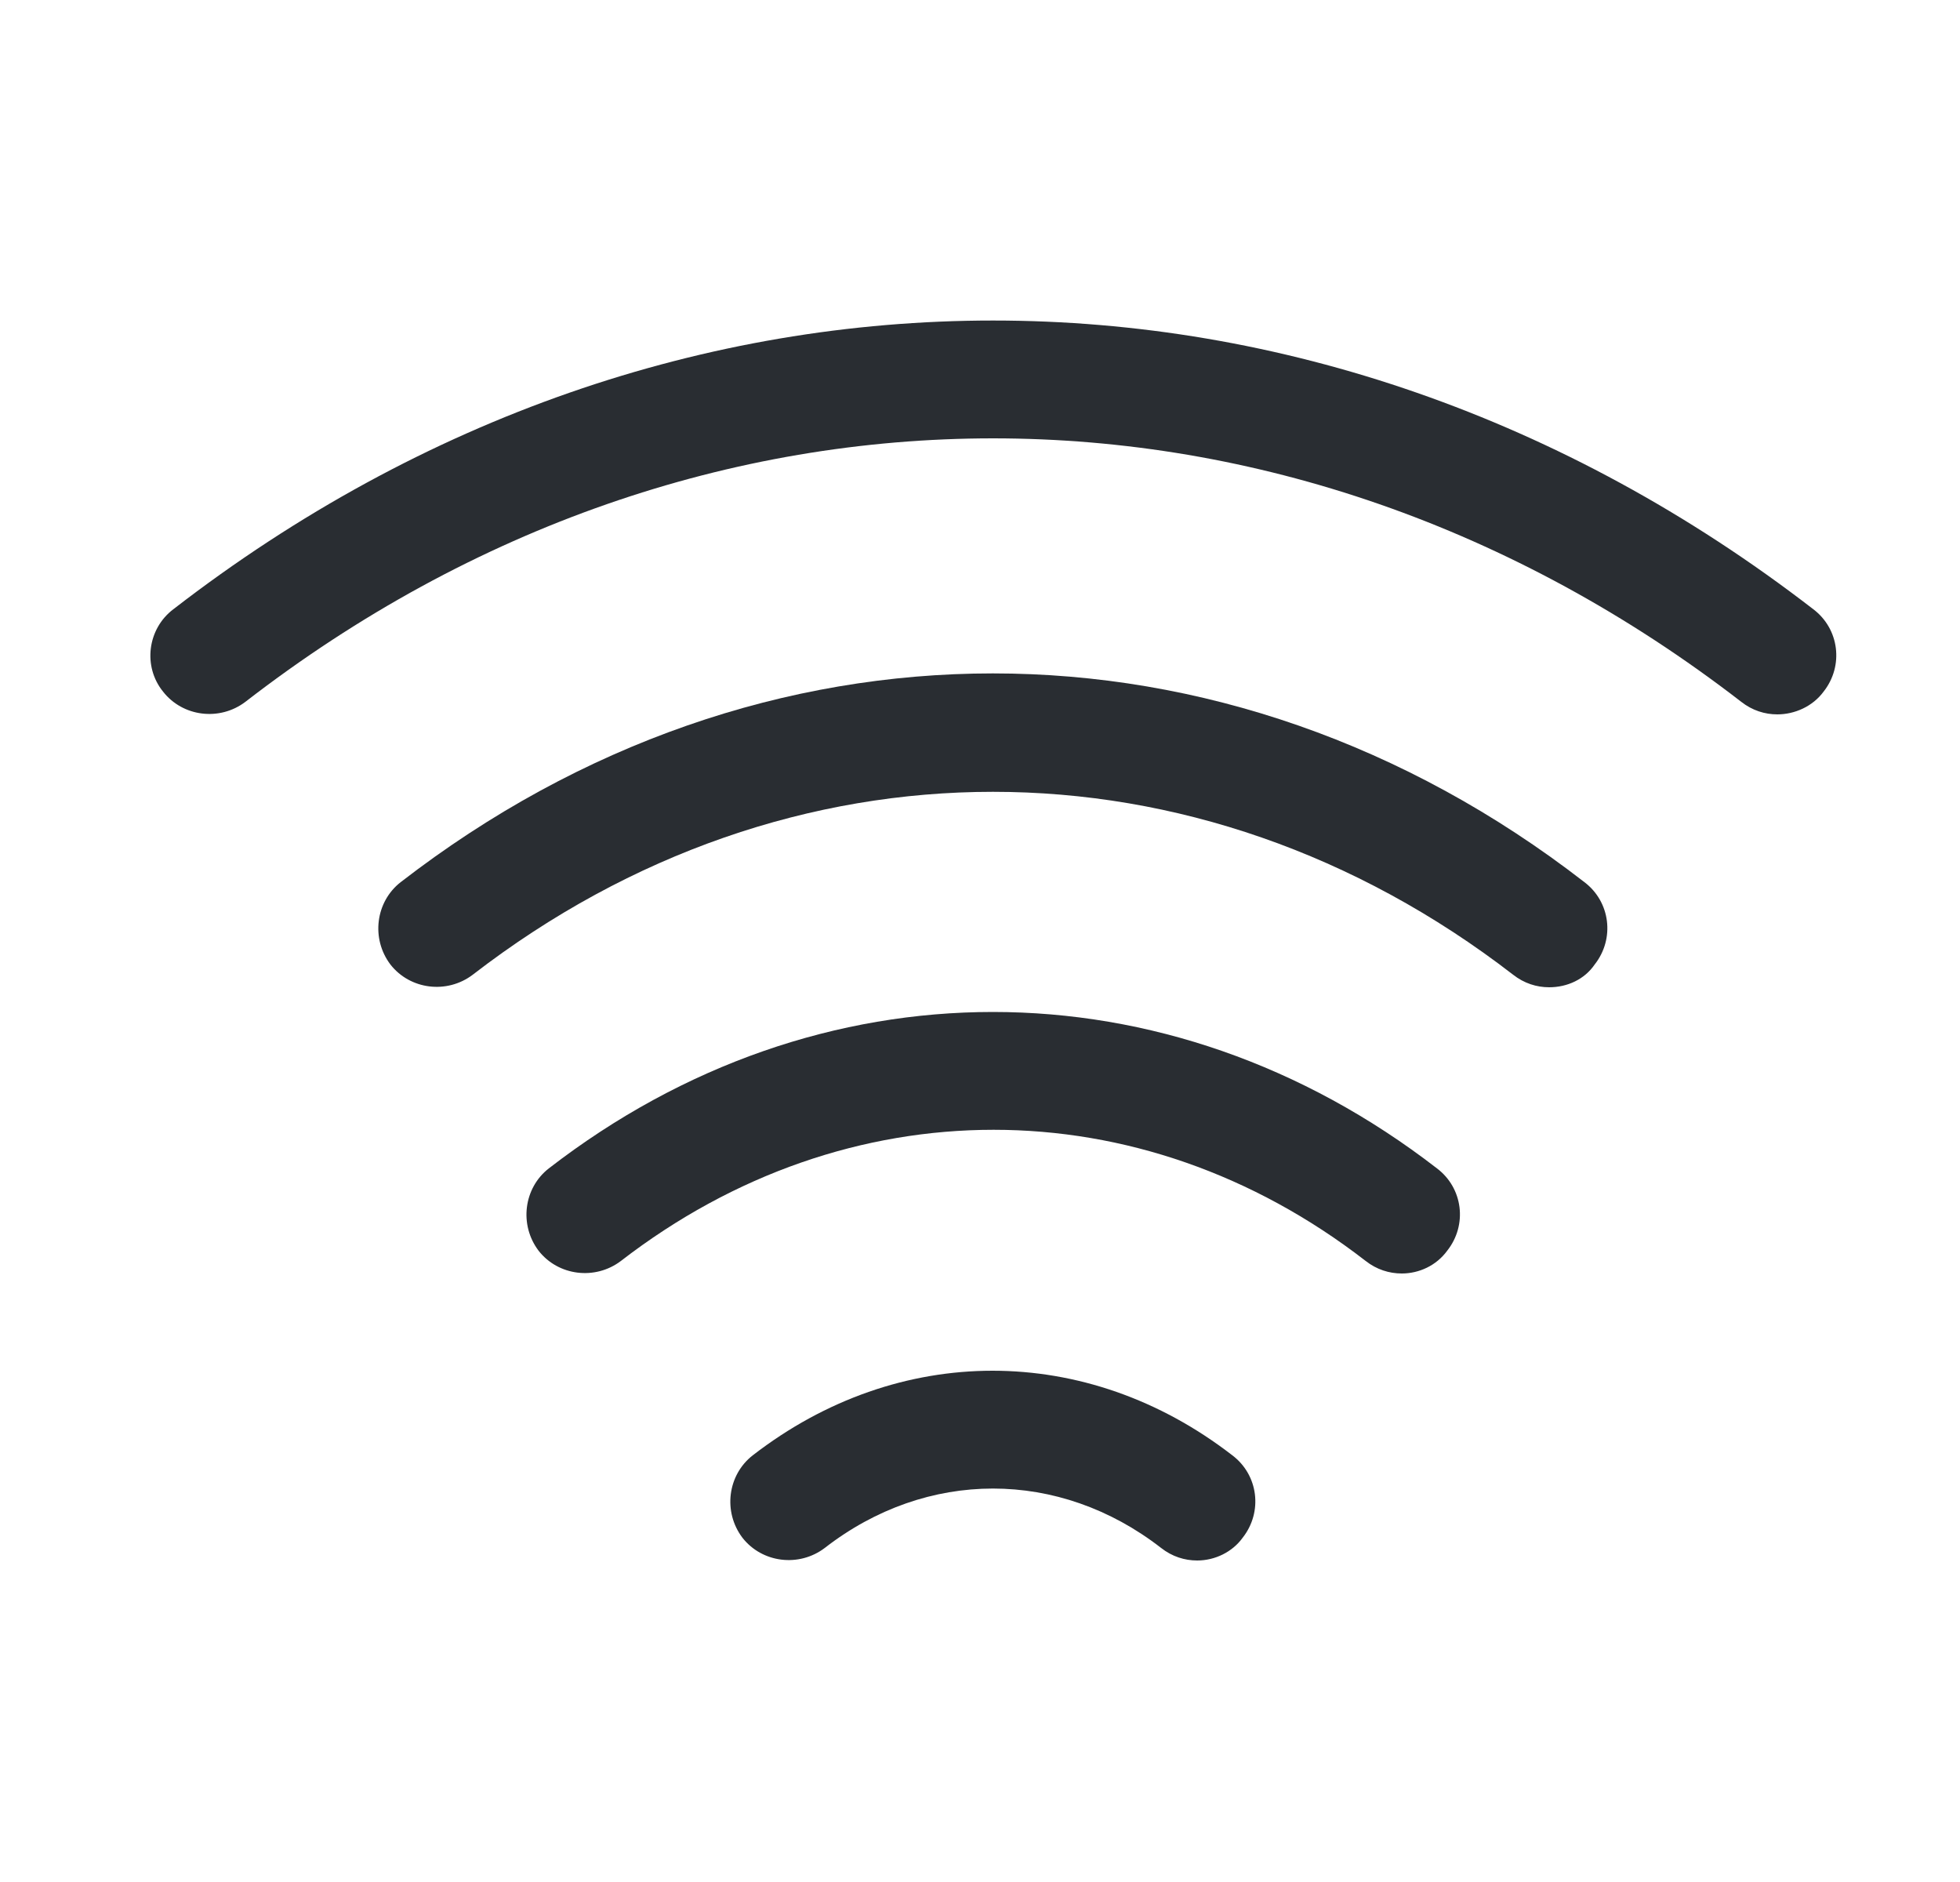 <svg width="25" height="24" viewBox="0 0 25 24" fill="none" xmlns="http://www.w3.org/2000/svg">
<path d="M19.76 12.59C19.6 12.59 19.44 12.54 19.3 12.43C15.27 9.32 10.06 9.32 6.03 12.43C5.7 12.68 5.23 12.62 4.98 12.3C4.73 11.97 4.79 11.5 5.11 11.25C9.7 7.7 15.63 7.7 20.21 11.25C20.54 11.5 20.6 11.97 20.34 12.3C20.21 12.49 19.99 12.59 19.76 12.59Z" fill="#292D32"/>
<path d="M22.67 9.11C22.51 9.11 22.35 9.06 22.21 8.95C16.41 4.47 8.92 4.47 3.13 8.95C2.8 9.2 2.33 9.14 2.08 8.82C1.82 8.5 1.88 8.02 2.21 7.77C8.56 2.86 16.77 2.86 23.13 7.77C23.46 8.02 23.52 8.49 23.26 8.82C23.12 9.01 22.89 9.11 22.67 9.11Z" fill="#292D32"/>
<path d="M17.88 16.24C17.72 16.24 17.559 16.19 17.419 16.08C14.54 13.85 10.809 13.85 7.92 16.08C7.59 16.33 7.12 16.27 6.87 15.95C6.62 15.62 6.679 15.15 7 14.9C10.44 12.24 14.889 12.24 18.329 14.9C18.66 15.15 18.72 15.62 18.459 15.95C18.32 16.14 18.099 16.24 17.88 16.24Z" fill="#292D32"/>
<path d="M15.27 19.9C15.11 19.9 14.95 19.85 14.81 19.74C13.51 18.73 11.82 18.73 10.52 19.74C10.19 19.99 9.72 19.93 9.47 19.61C9.22 19.28 9.28 18.81 9.6 18.56C11.46 17.12 13.86 17.12 15.72 18.56C16.05 18.81 16.11 19.28 15.85 19.61C15.72 19.79 15.5 19.9 15.27 19.9Z" fill="#292D32"/>
</svg>
